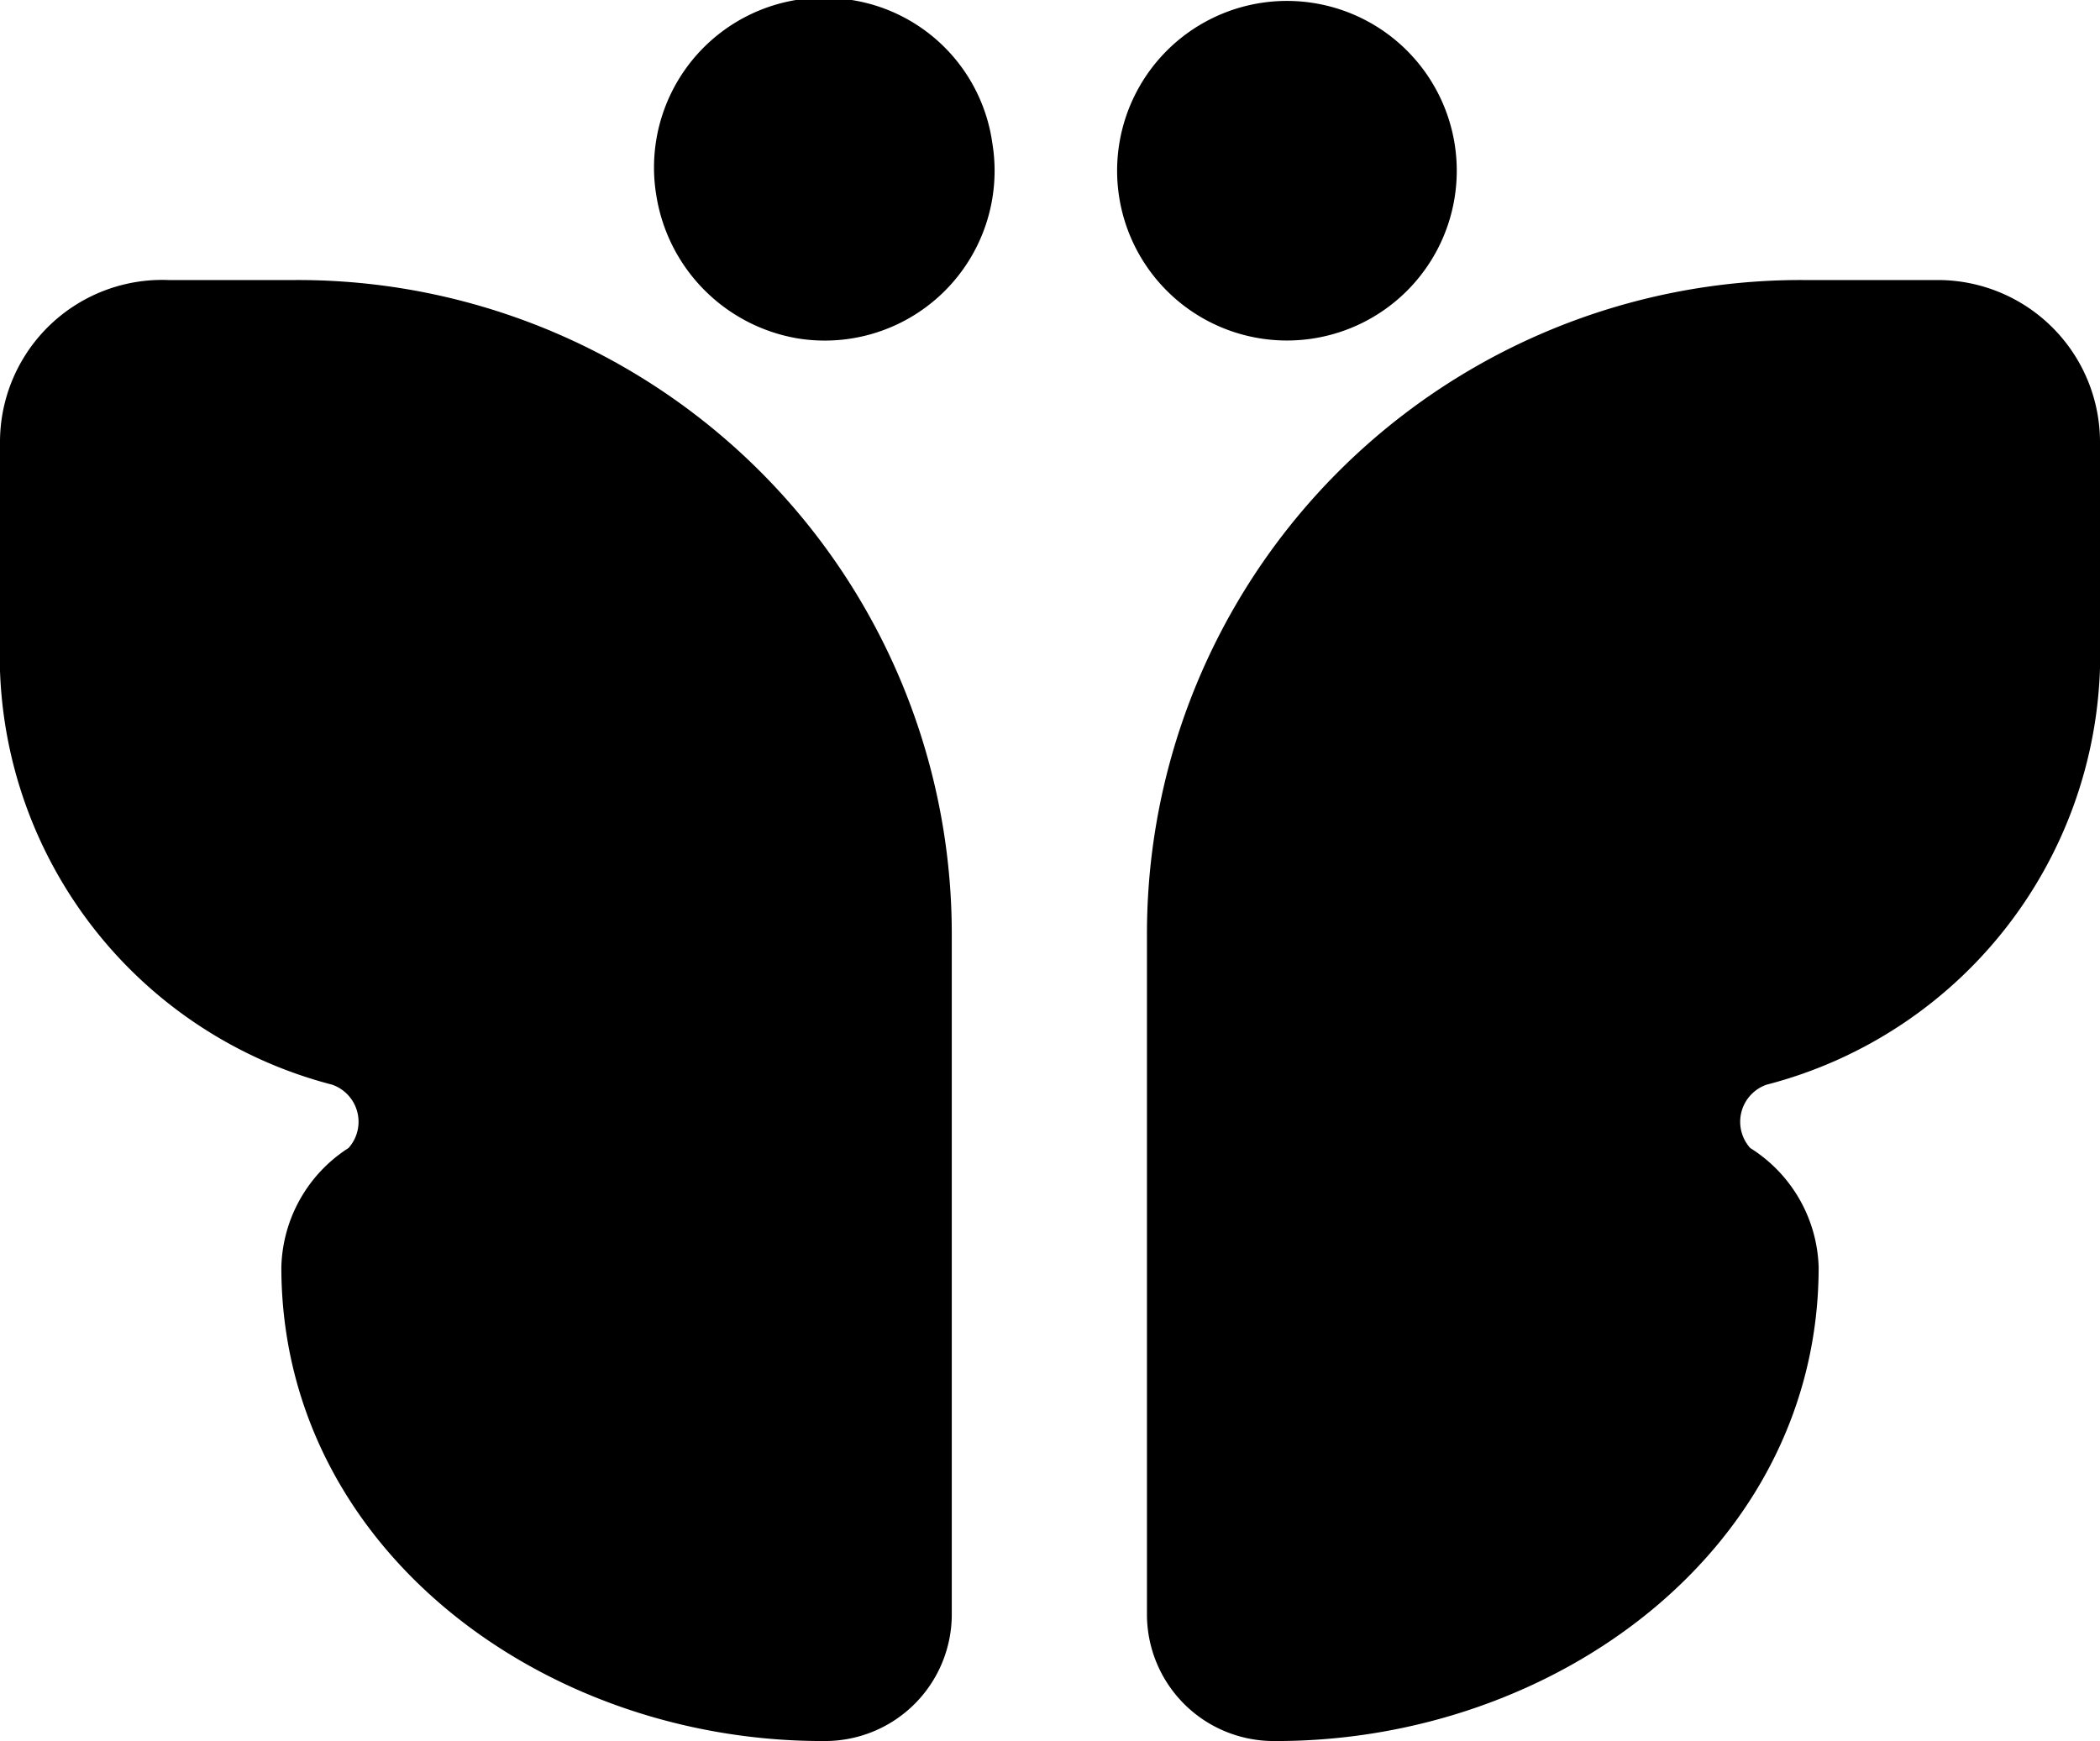 <svg xmlns="http://www.w3.org/2000/svg" viewBox="0 0 16.57 13.74"><g id="Ebene_2" data-name="Ebene 2"><g id="Layer_1" data-name="Layer 1"><path d="M2.33,2.21h-1A1.28,1.28,0,0,0,0,3.49V5.05A3.5,3.5,0,0,0,2.62,8.56a.31.31,0,0,1,.13.5,1.15,1.15,0,0,0-.53.94h0c0,2.22,2.07,3.75,4.29,3.74a1,1,0,0,0,1-1V7.37A5.16,5.16,0,0,0,2.33,2.21Z"/><path d="M14.23,2.21h1.06a1.28,1.28,0,0,1,1.28,1.28V5.05a3.51,3.51,0,0,1-2.63,3.51.31.31,0,0,0-.13.5,1.15,1.15,0,0,1,.54.94h0c0,2.22-2.08,3.75-4.3,3.74a1,1,0,0,1-1-1V7.37A5.16,5.16,0,0,1,14.23,2.21Z"/><path d="M6.29,2.67A1.34,1.34,0,0,0,7.83,1.13,1.33,1.33,0,0,0,6.72,0,1.34,1.34,0,0,0,5.18,1.55,1.36,1.36,0,0,0,6.29,2.67Z"/><path d="M9.94,2.67A1.34,1.34,0,1,0,8.83,1.55,1.34,1.34,0,0,0,9.94,2.67Z"/></g></g></svg>